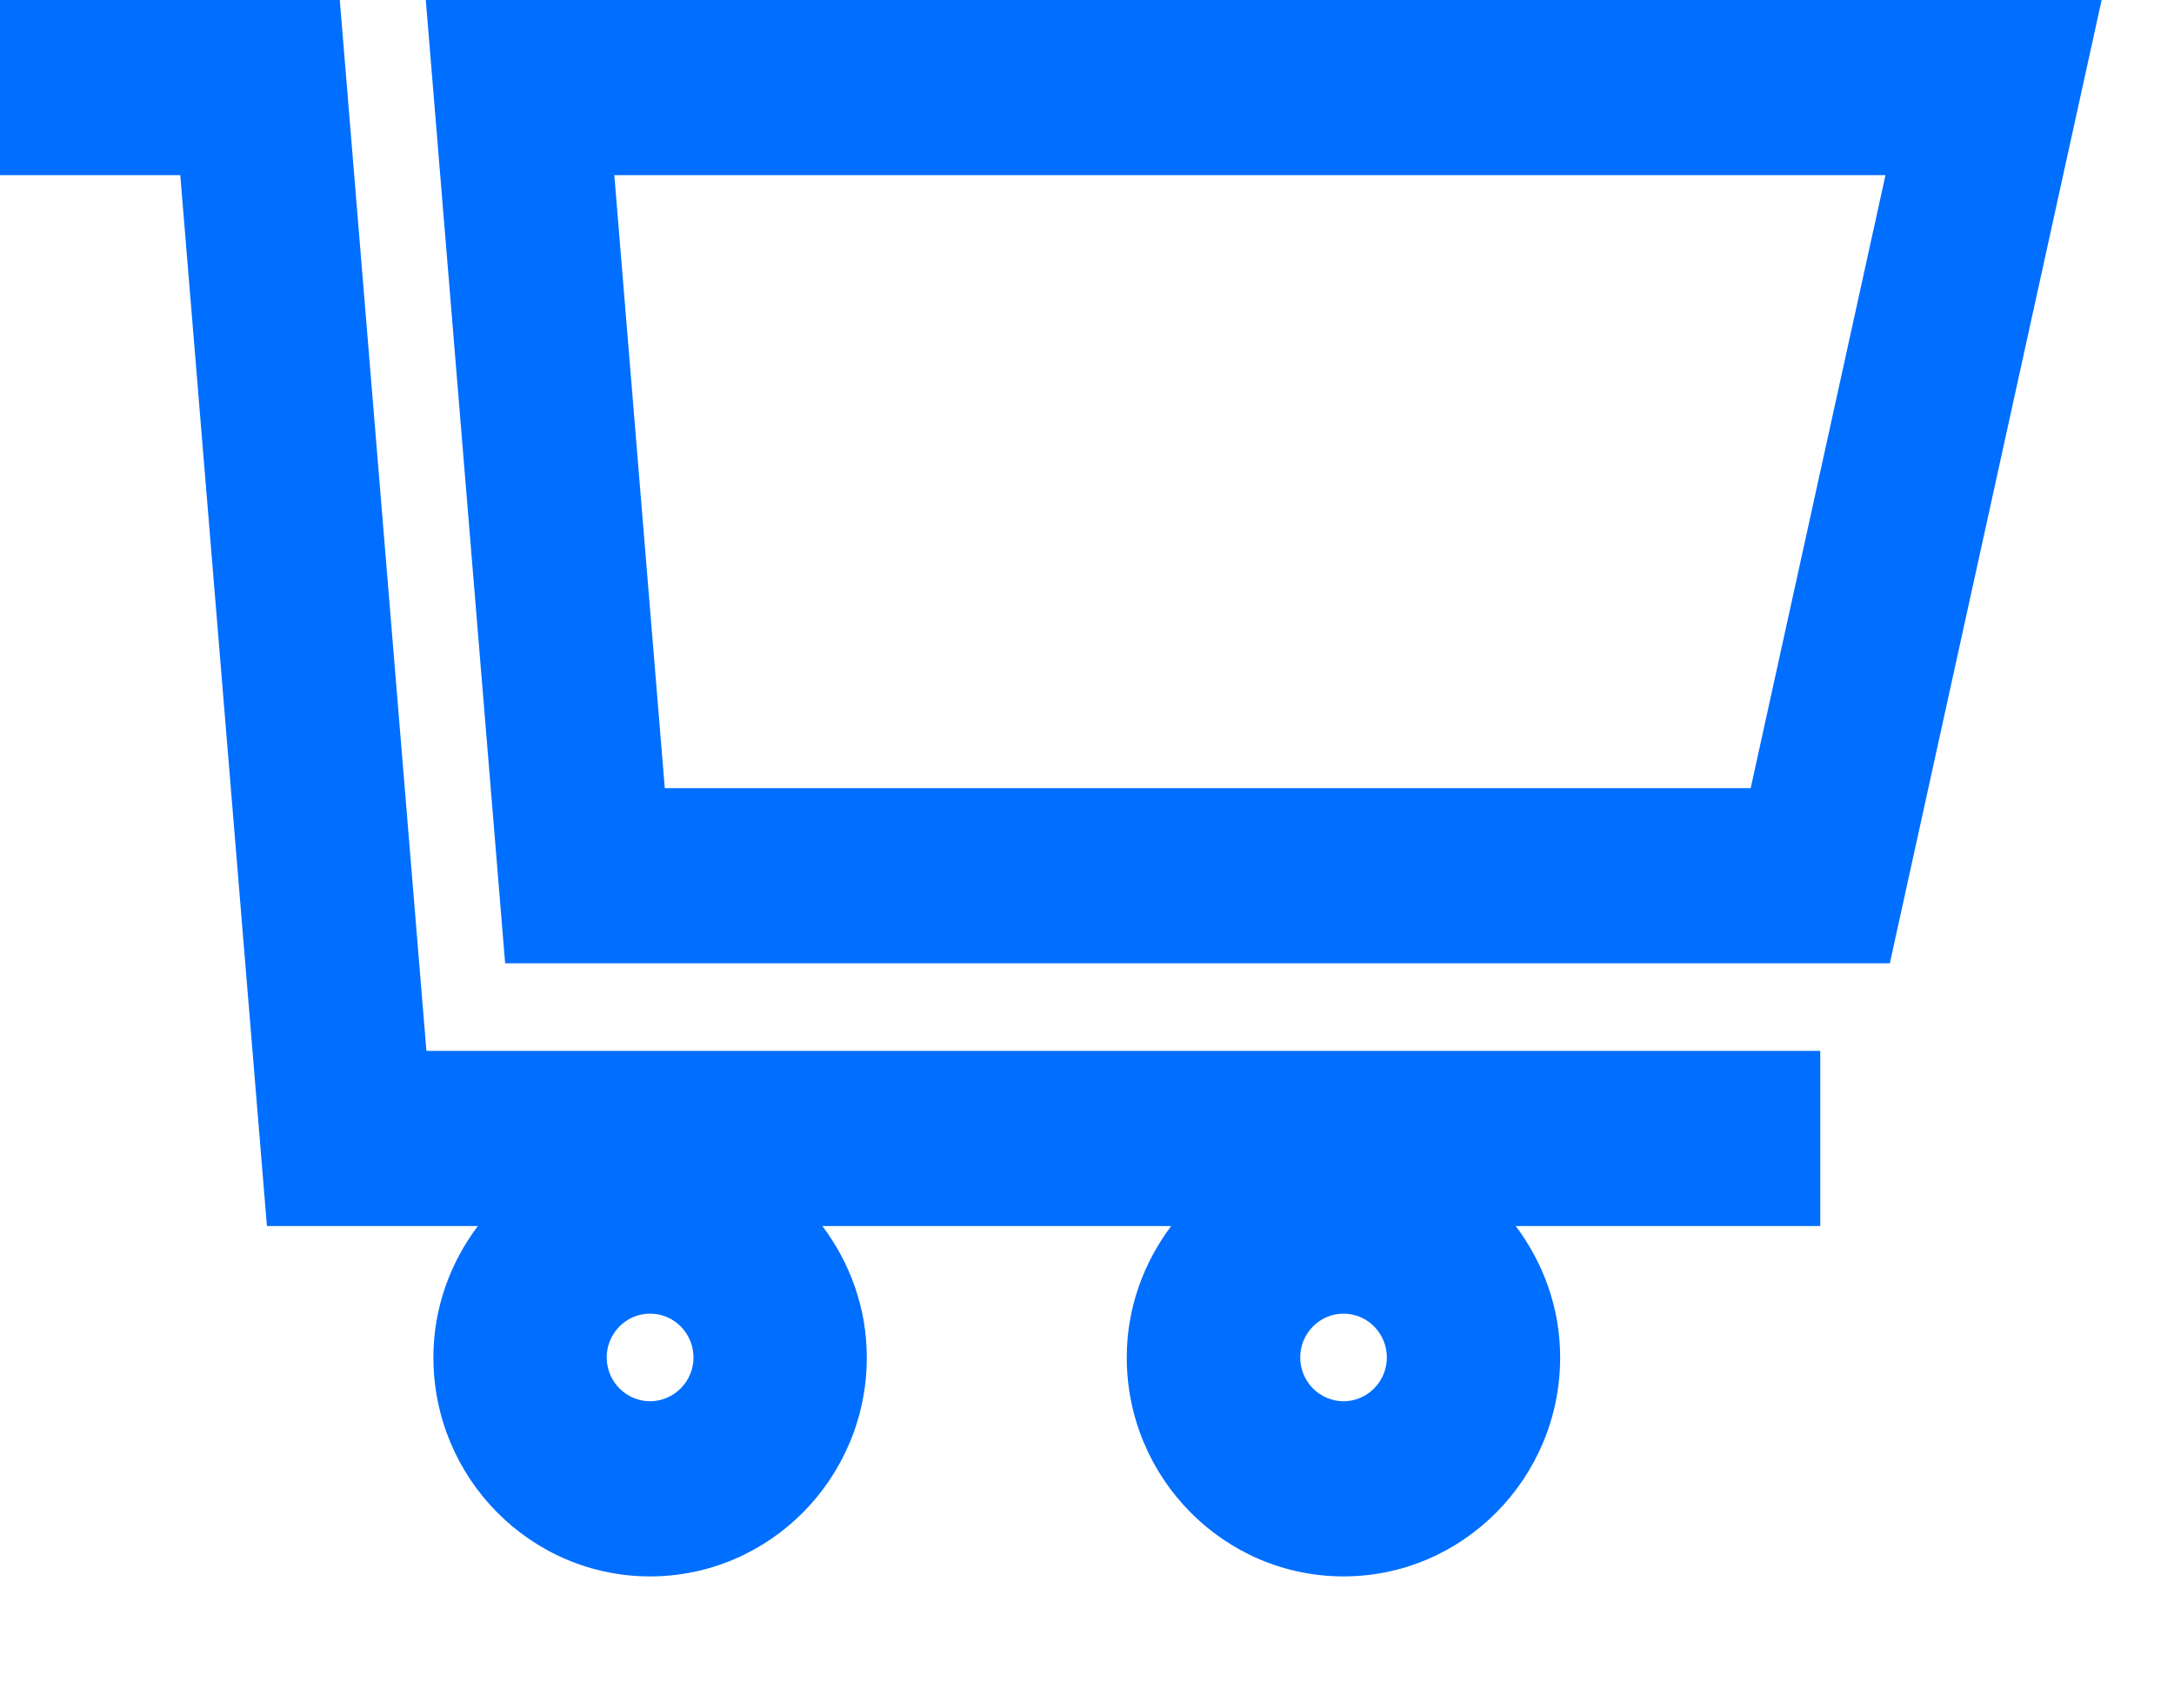 <svg width="14" height="11" viewBox="0 0 14 11" fill="none" xmlns="http://www.w3.org/2000/svg">
<path d="M2.188 0H0V1.128H1.161L1.719 7.895H3.077C2.9 8.131 2.791 8.422 2.791 8.741C2.791 9.518 3.417 10.151 4.186 10.151C4.956 10.151 5.582 9.518 5.582 8.741C5.582 8.422 5.473 8.131 5.296 7.895H7.542C7.365 8.131 7.256 8.422 7.256 8.741C7.256 9.518 7.882 10.151 8.652 10.151C9.421 10.151 10.047 9.518 10.047 8.741C10.047 8.422 9.938 8.131 9.761 7.895H11.722V6.767H2.746L2.188 0ZM4.186 9.023C4.032 9.023 3.907 8.896 3.907 8.741C3.907 8.586 4.032 8.459 4.186 8.459C4.341 8.459 4.466 8.586 4.466 8.741C4.466 8.896 4.34 9.023 4.186 9.023ZM8.652 9.023C8.498 9.023 8.373 8.896 8.373 8.741C8.373 8.586 8.498 8.459 8.652 8.459C8.806 8.459 8.931 8.586 8.931 8.741C8.931 8.896 8.806 9.023 8.652 9.023Z" fill="#006EFF"/>
<path d="M3.253 6.203H12.17L13.534 0H2.742L3.253 6.203ZM12.142 1.128L11.274 5.075H4.281L3.956 1.128H12.142H12.142Z" fill="#006EFF"/>
</svg>
